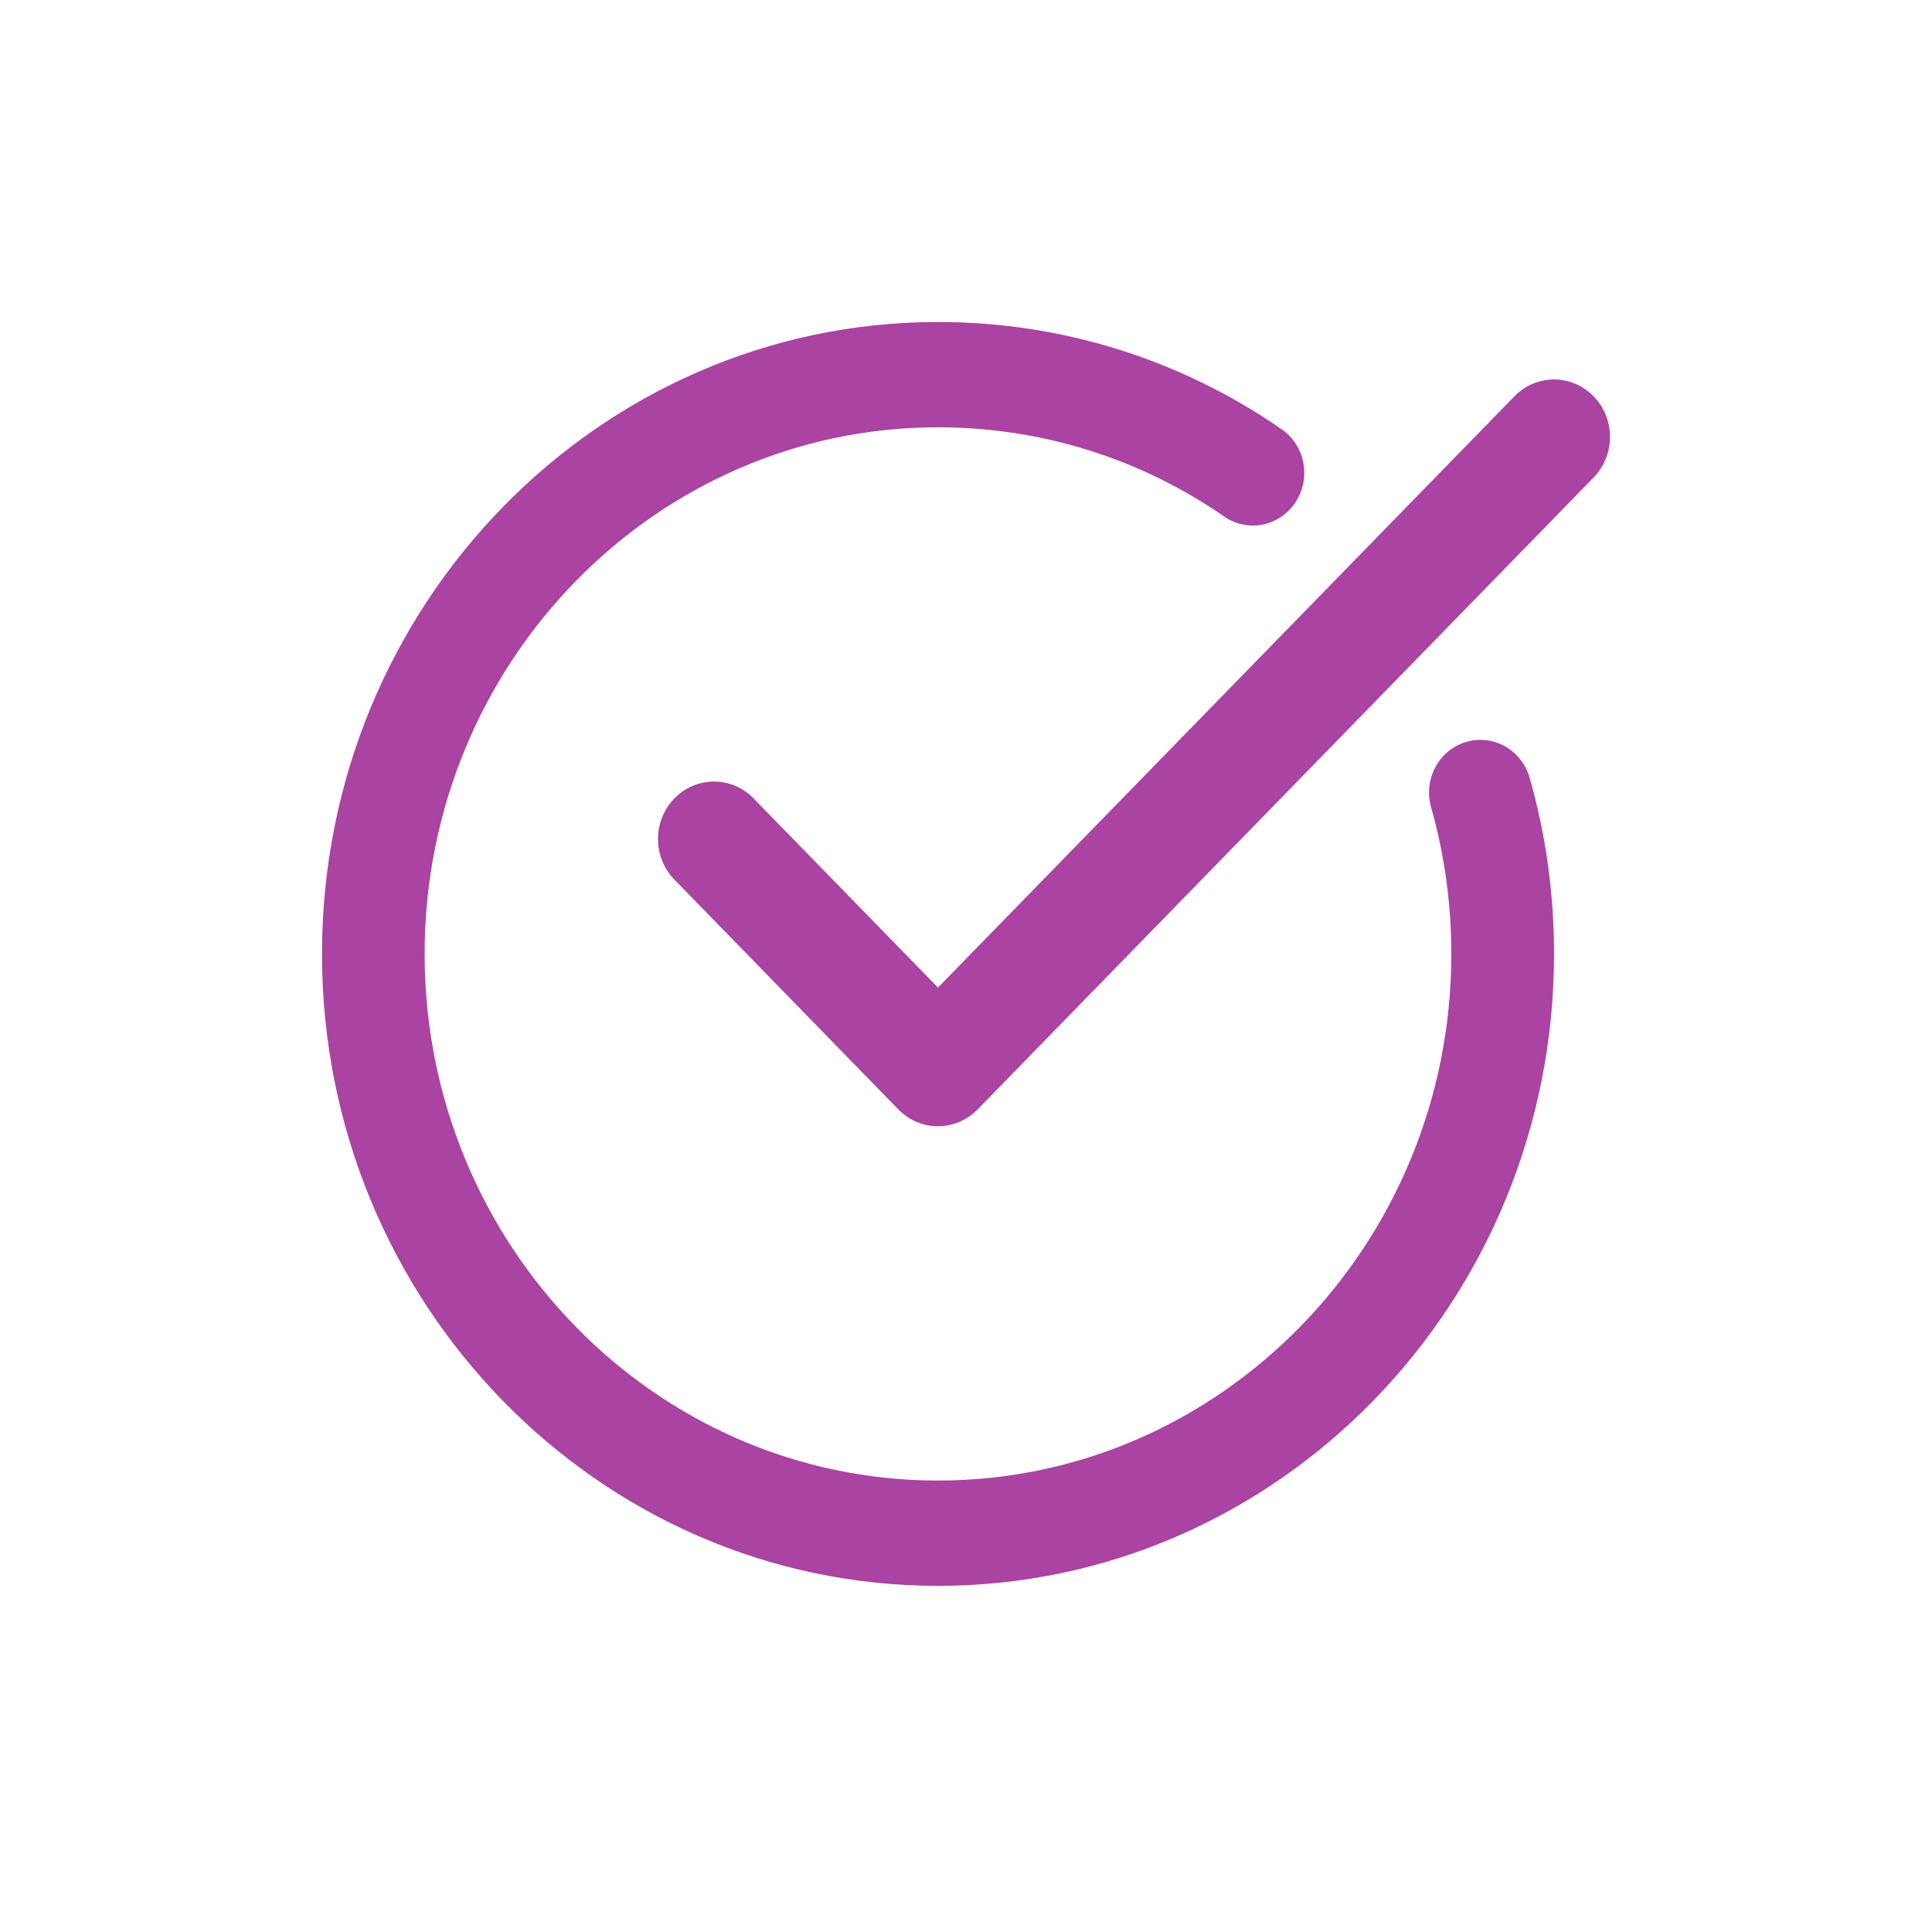 <svg width="24" height="24" viewBox="0 0 24 24" fill="none" xmlns="http://www.w3.org/2000/svg">
<path d="M11.652 19.7C15.872 19.7 19.305 16.179 19.305 11.85C19.305 11.103 19.203 10.367 19.002 9.662C18.902 9.315 18.549 9.116 18.211 9.217C17.872 9.319 17.679 9.682 17.778 10.029C17.944 10.615 18.029 11.228 18.029 11.85C18.029 15.457 15.168 18.392 11.652 18.392C8.136 18.392 5.275 15.457 5.275 11.85C5.275 8.243 8.136 5.308 11.652 5.308C12.93 5.308 14.16 5.692 15.208 6.417C15.499 6.619 15.896 6.539 16.093 6.24C16.29 5.94 16.213 5.534 15.921 5.332C14.661 4.461 13.185 4 11.652 4C7.433 4 4 7.521 4 11.85C4 16.179 7.433 19.7 11.652 19.7Z" fill="#AA43A2"/>
<path d="M18.813 4.923L11.652 12.268L9.361 9.918C9.09 9.639 8.649 9.639 8.378 9.918C8.106 10.197 8.106 10.648 8.378 10.927L11.16 13.782C11.296 13.921 11.474 13.991 11.652 13.991C11.83 13.991 12.008 13.921 12.144 13.782L19.796 5.932C20.068 5.653 20.068 5.201 19.796 4.923C19.525 4.644 19.084 4.644 18.813 4.923Z" fill="#AA43A2"/>
</svg>
